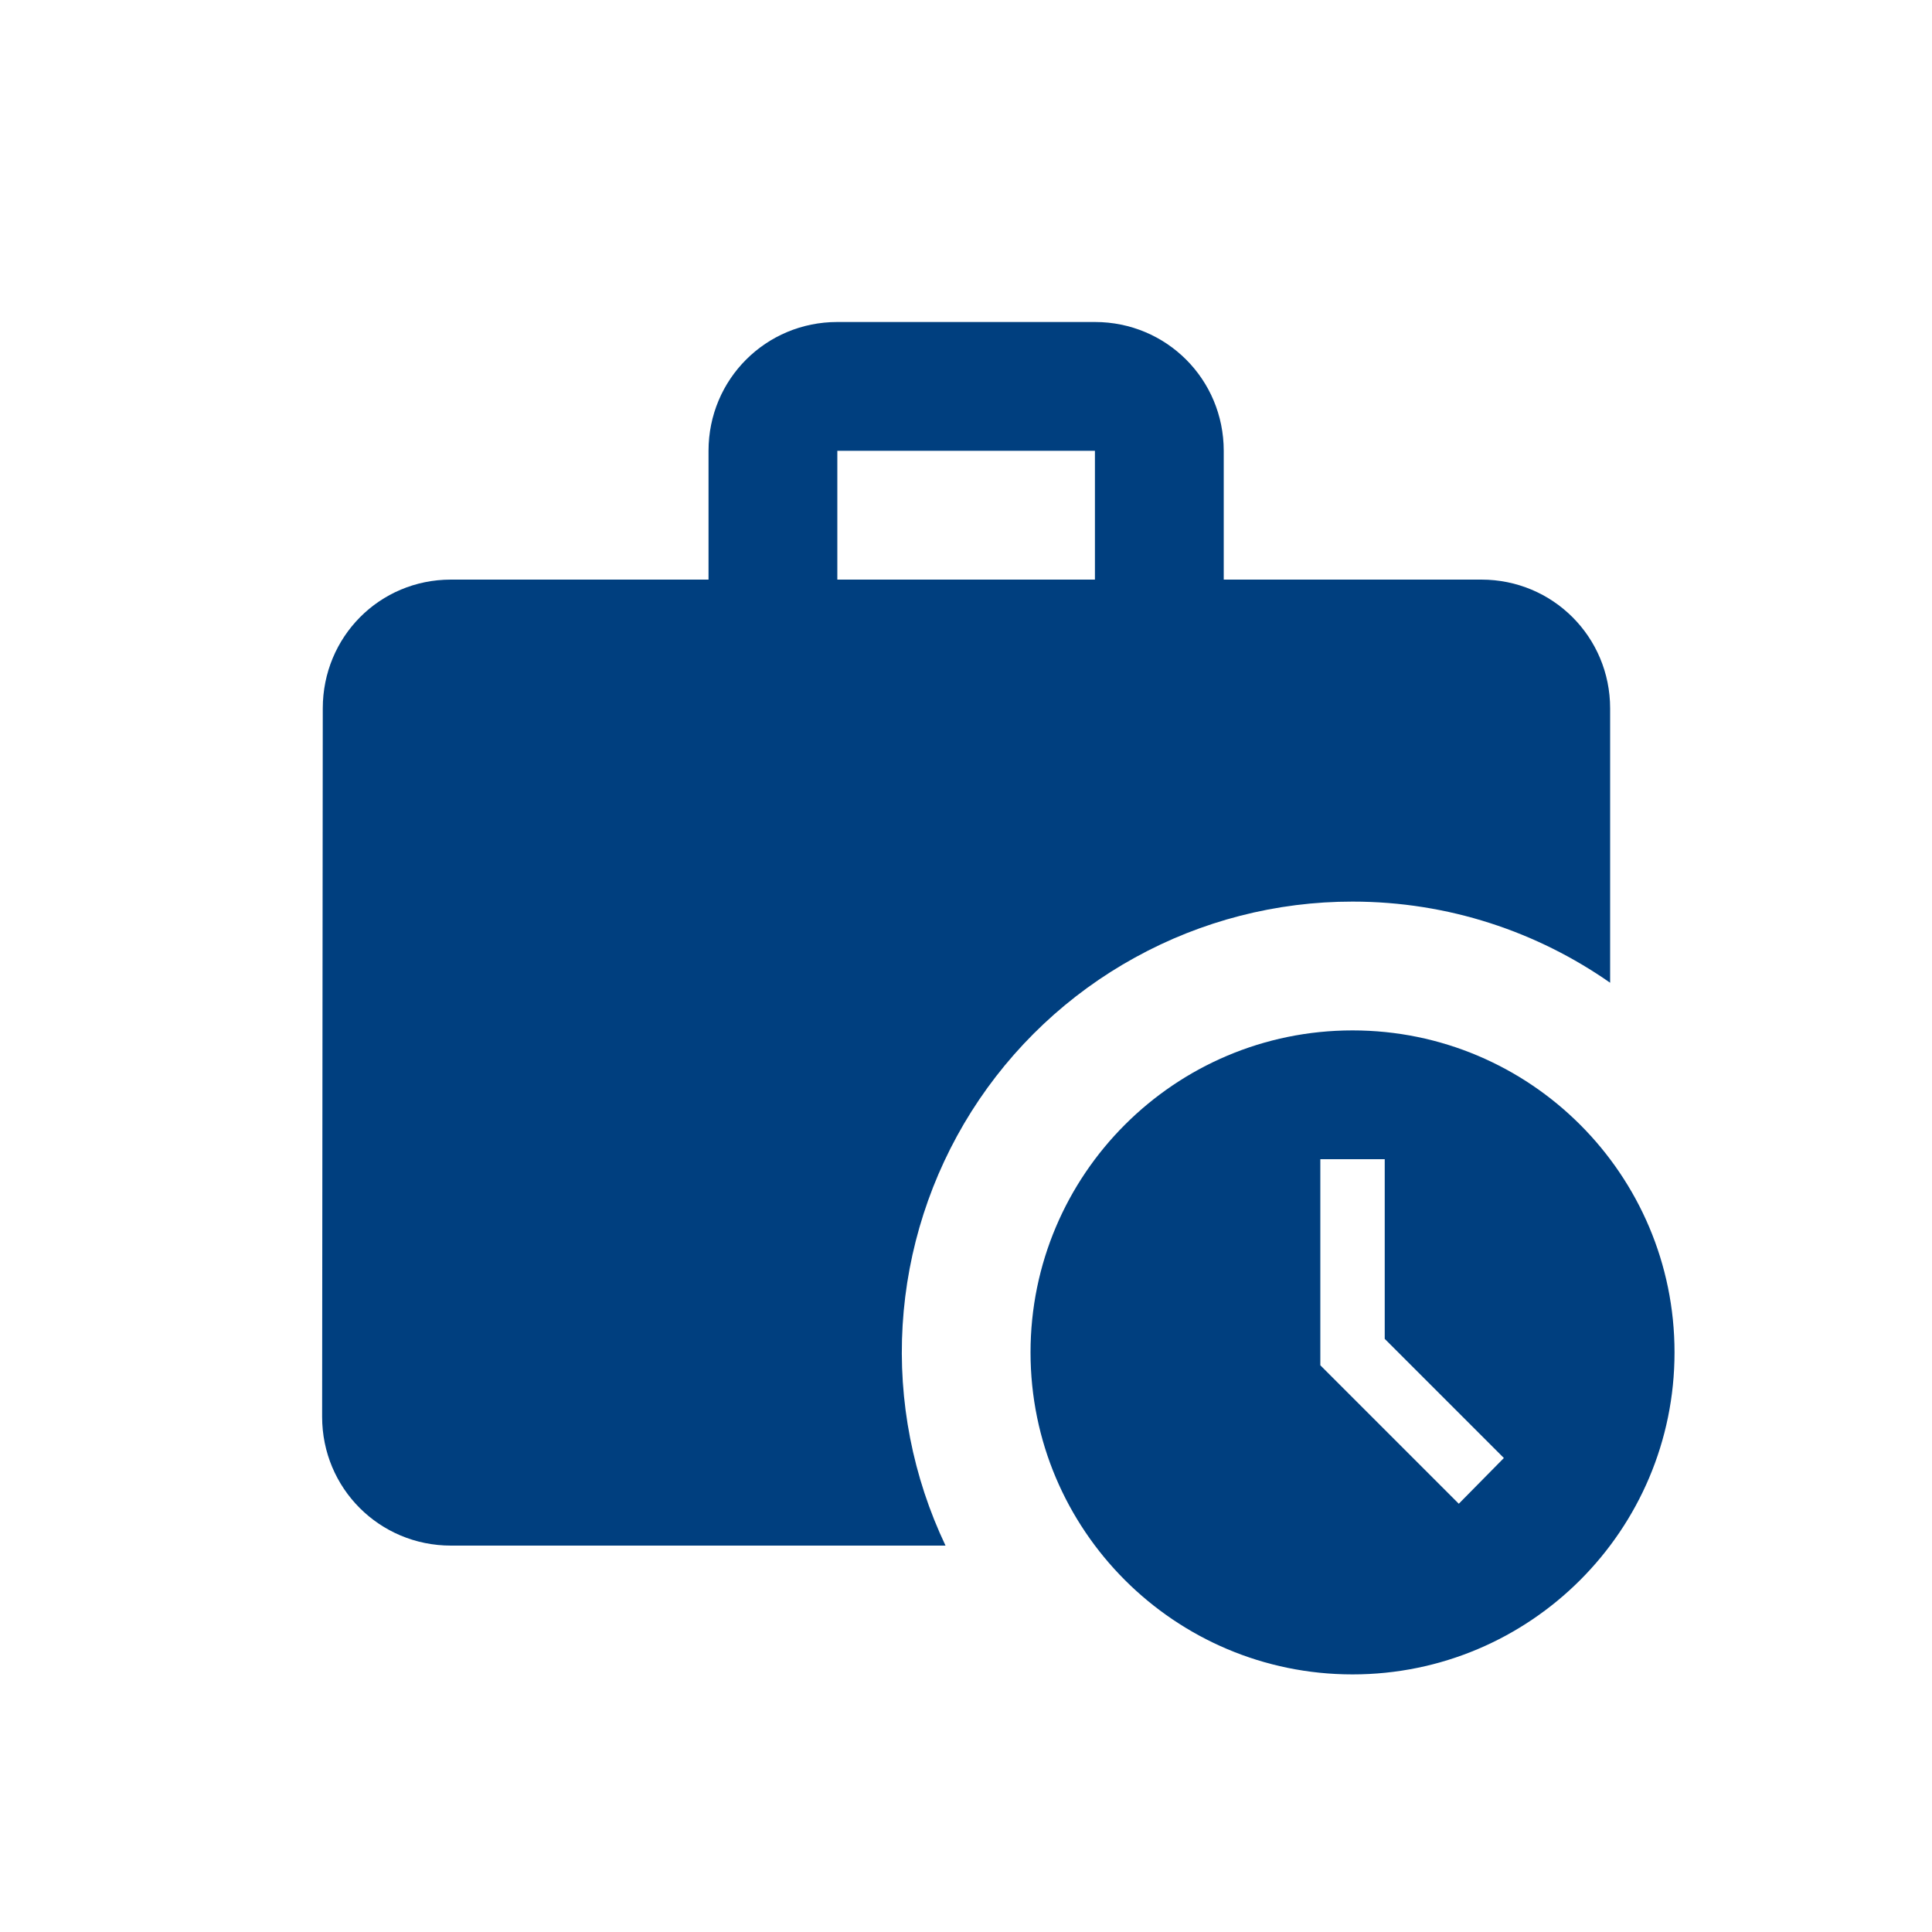 <svg width="30" height="30" viewBox="0 0 30 30" fill="none" xmlns="http://www.w3.org/2000/svg">
<path d="M21.002 14C22.492 14 23.872 14.47 25.002 15.26V11C25.002 9.89 24.112 9 23.002 9H19.002V7C19.002 5.89 18.112 5 17.002 5H13.002C11.892 5 11.002 5.89 11.002 7V9H7.002C5.892 9 5.012 9.89 5.012 11L5.002 22C5.002 23.11 5.892 24 7.002 24H14.682C14.175 22.933 13.945 21.756 14.016 20.577C14.087 19.398 14.455 18.256 15.085 17.258C15.716 16.26 16.59 15.437 17.625 14.868C18.659 14.298 19.821 13.999 21.002 14V14ZM13.002 7H17.002V9H13.002V7Z" fill="#003F7F"/>
<path d="M21.002 16C18.242 16 16.002 18.24 16.002 21C16.002 23.76 18.242 26 21.002 26C23.762 26 26.002 23.76 26.002 21C26.002 18.24 23.762 16 21.002 16ZM22.652 23.35L20.502 21.2V18H21.502V20.79L23.352 22.64L22.652 23.35V23.35Z" fill="#003F7F"/>
</svg>
